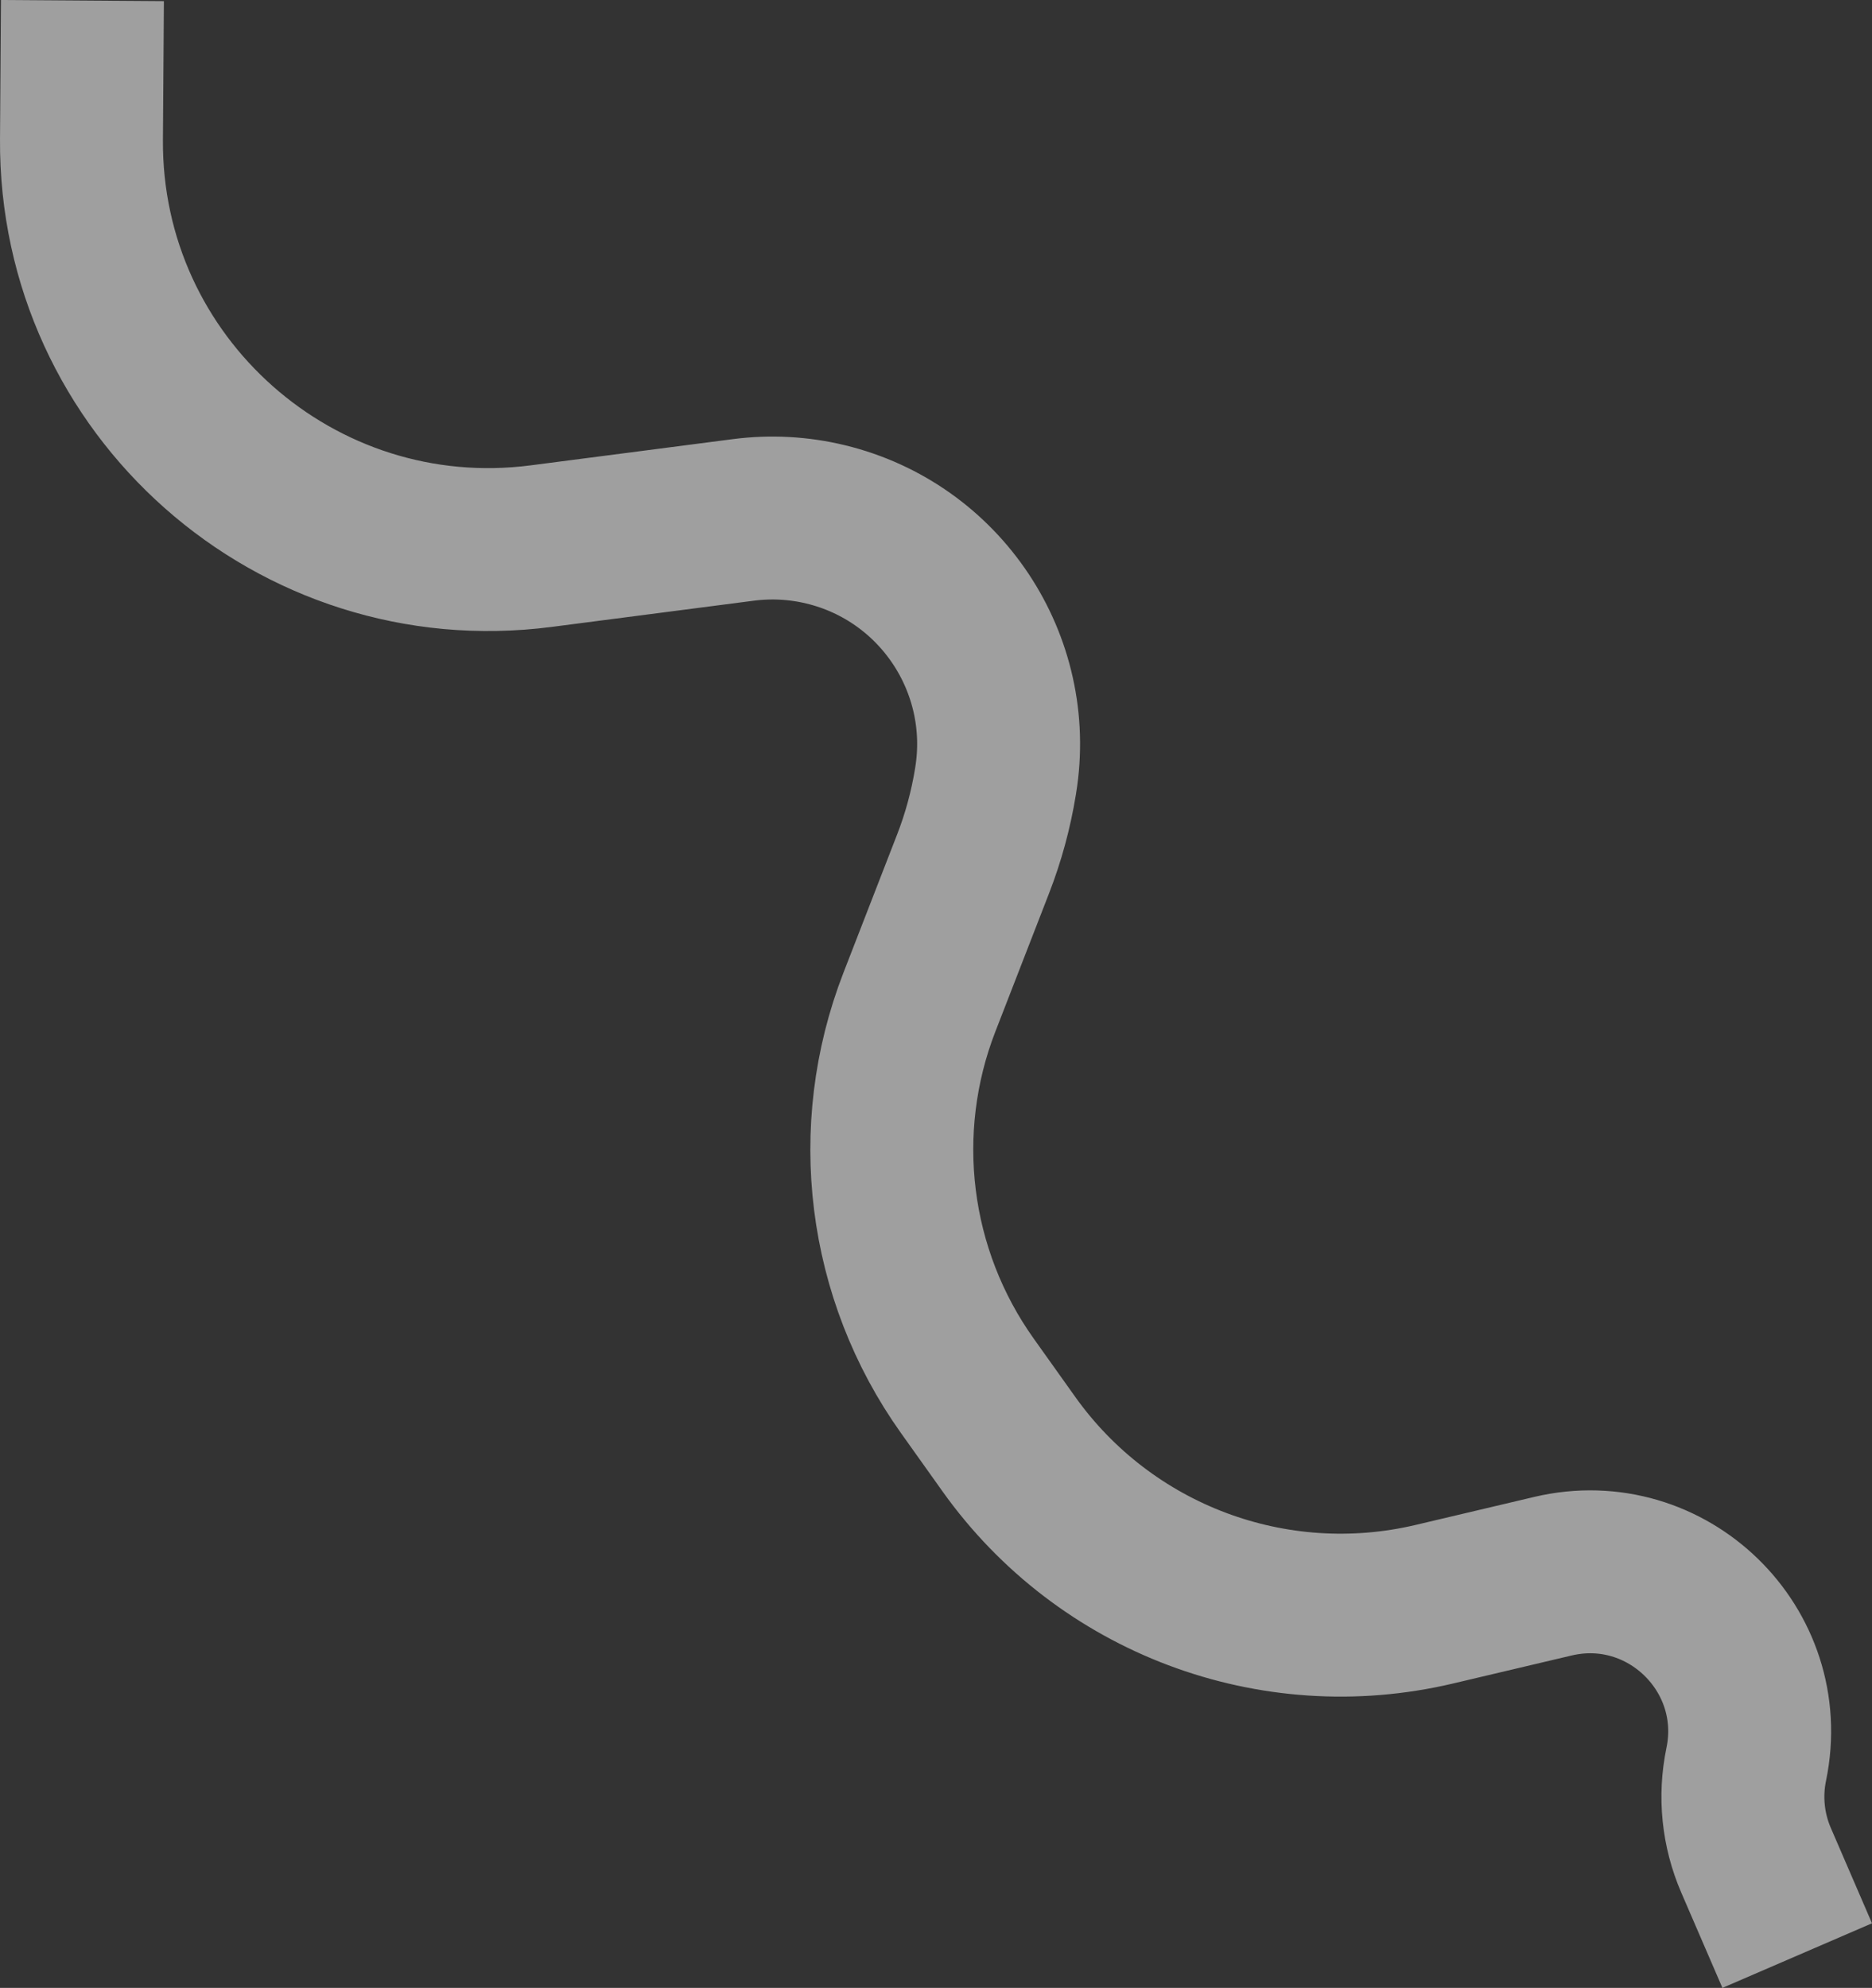 <svg width="459.602" height="488.069" viewBox="0 0 459.602 488.069" fill="none" xmlns="http://www.w3.org/2000/svg" xmlns:xlink="http://www.w3.org/1999/xlink">
	<rect x="0" y="0" width="459.602" height="488.069" fill="#333333" stroke="none"/>
	<desc>
			Created with Pixso.
	</desc>
	<defs/>
	<path id="Line 33" d="M441.24 480.139L431.125 456.718C427.924 449.305 427.084 441.085 428.725 433.178C434.557 405.055 409.207 380.393 381.256 386.995L352.133 393.874C312.568 403.218 271.285 387.682 247.699 354.573L237.504 340.261C217.969 312.839 213.543 277.428 225.73 246.043L238.904 212.113C241.432 205.607 243.27 198.854 244.391 191.965L244.447 191.611C249.105 162.961 230.908 135.559 202.693 128.741C196.09 127.145 189.25 126.775 182.514 127.649L132.861 134.088C72.75 141.883 19.58 94.835 20.002 34.222L20.24 0.139" stroke="#F5F5F5" stroke-opacity="0.56" stroke-width="40"/>
</svg>
